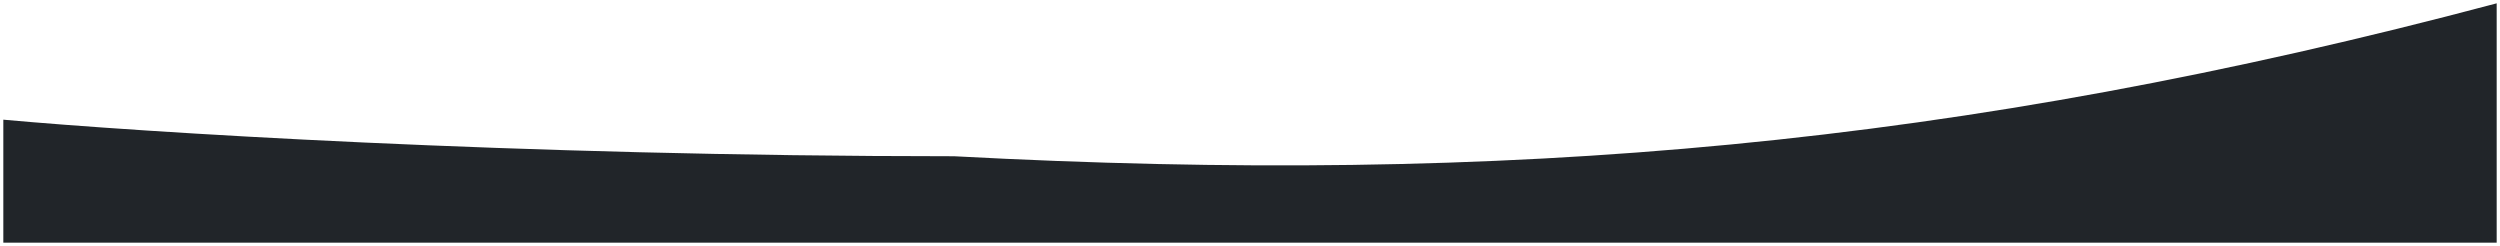 <svg width="376" height="37" viewBox="0 0 376 37" fill="none" xmlns="http://www.w3.org/2000/svg">
<path d="M143.5 23.5C77.5 23.5 20.667 19.833 0.5 18V36.5H375.5V0.5C294.52 22.026 226.526 27.933 143.5 23.5Z" fill="#212529"/>
</svg>
